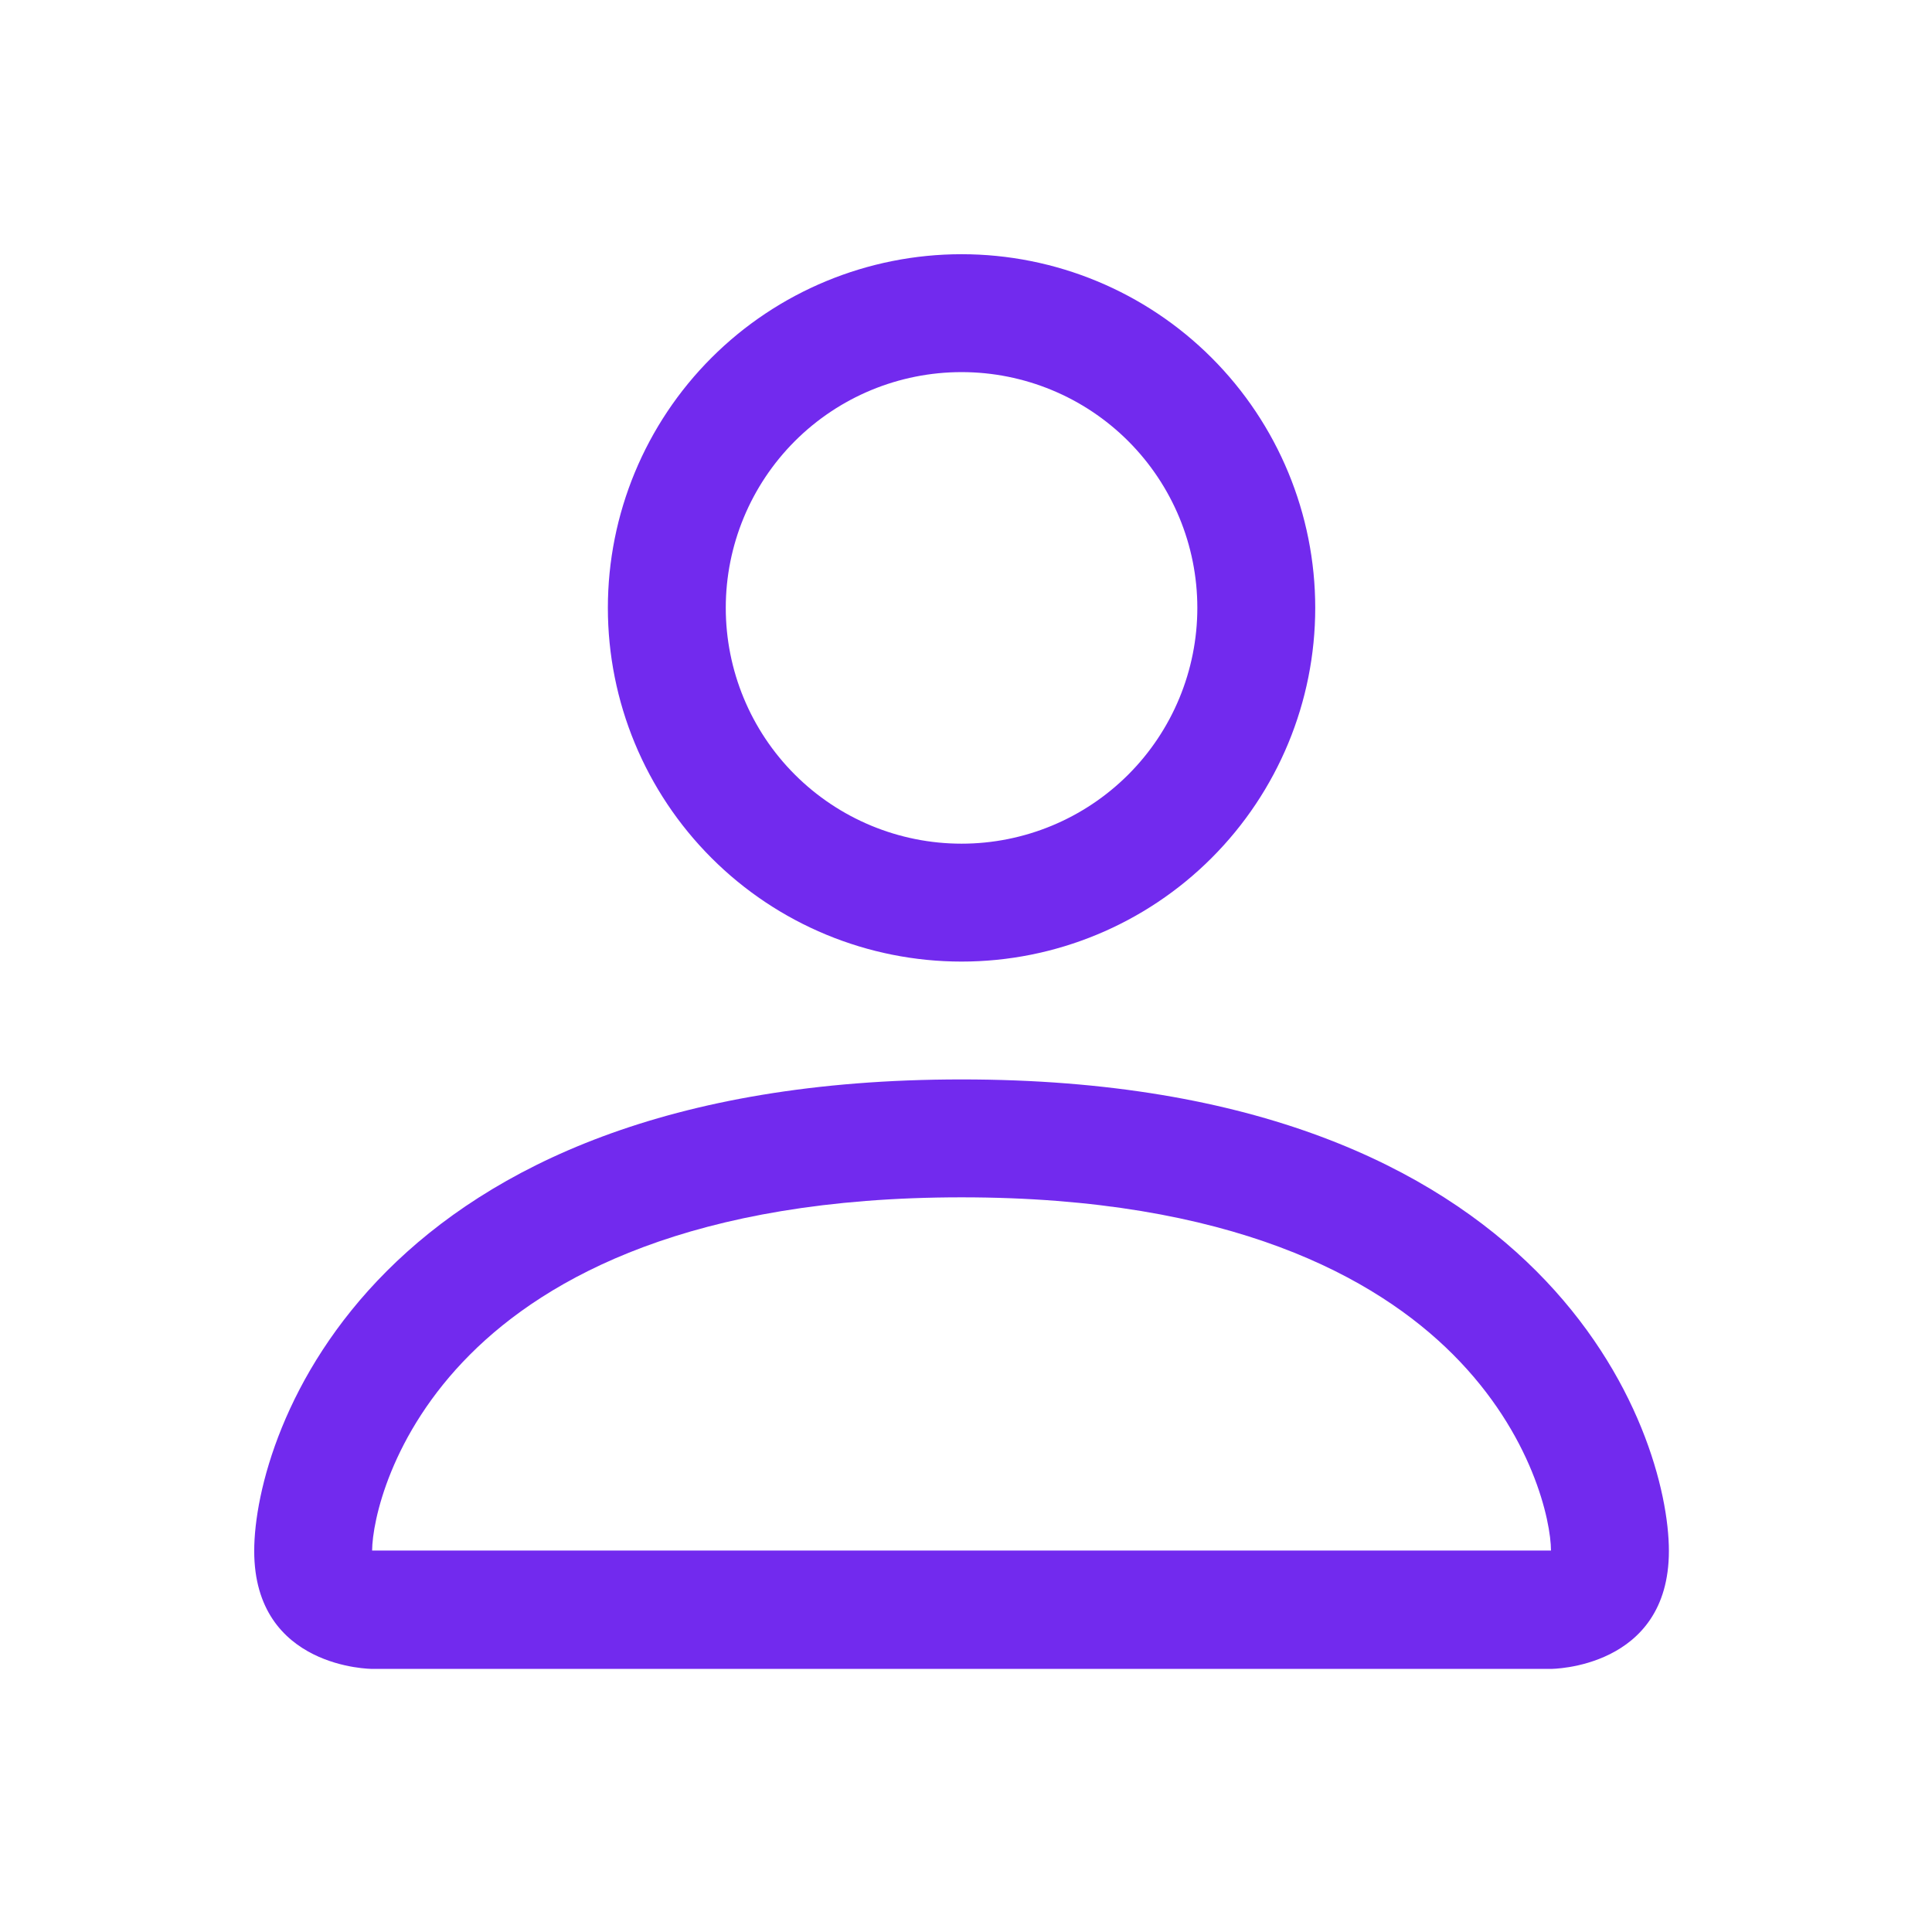 <svg width="38" height="38" viewBox="0 0 38 38" fill="none" xmlns="http://www.w3.org/2000/svg">
<g id="person 1">
<path id="Vector" d="M18.913 18.913C20.757 18.913 22.527 18.18 23.831 16.875C25.136 15.57 25.869 13.801 25.869 11.956C25.869 10.111 25.136 8.342 23.831 7.037C22.527 5.733 20.757 5 18.913 5C17.068 5 15.298 5.733 13.994 7.037C12.689 8.342 11.956 10.111 11.956 11.956C11.956 13.801 12.689 15.57 13.994 16.875C15.298 18.18 17.068 18.913 18.913 18.913ZM23.55 11.956C23.55 13.186 23.061 14.366 22.192 15.235C21.322 16.105 20.142 16.594 18.913 16.594C17.683 16.594 16.503 16.105 15.633 15.235C14.764 14.366 14.275 13.186 14.275 11.956C14.275 10.726 14.764 9.547 15.633 8.677C16.503 7.807 17.683 7.319 18.913 7.319C20.142 7.319 21.322 7.807 22.192 8.677C23.061 9.547 23.55 10.726 23.55 11.956ZM32.825 30.506C32.825 32.825 30.506 32.825 30.506 32.825H7.319C7.319 32.825 5 32.825 5 30.506C5 28.188 7.319 21.231 18.913 21.231C30.506 21.231 32.825 28.188 32.825 30.506ZM30.506 30.497C30.504 29.927 30.149 28.211 28.577 26.639C27.065 25.127 24.22 23.55 18.913 23.55C13.603 23.55 10.76 25.127 9.248 26.639C7.676 28.211 7.323 29.927 7.319 30.497H30.506Z" fill="#722AEE"/>
</g>
</svg>
